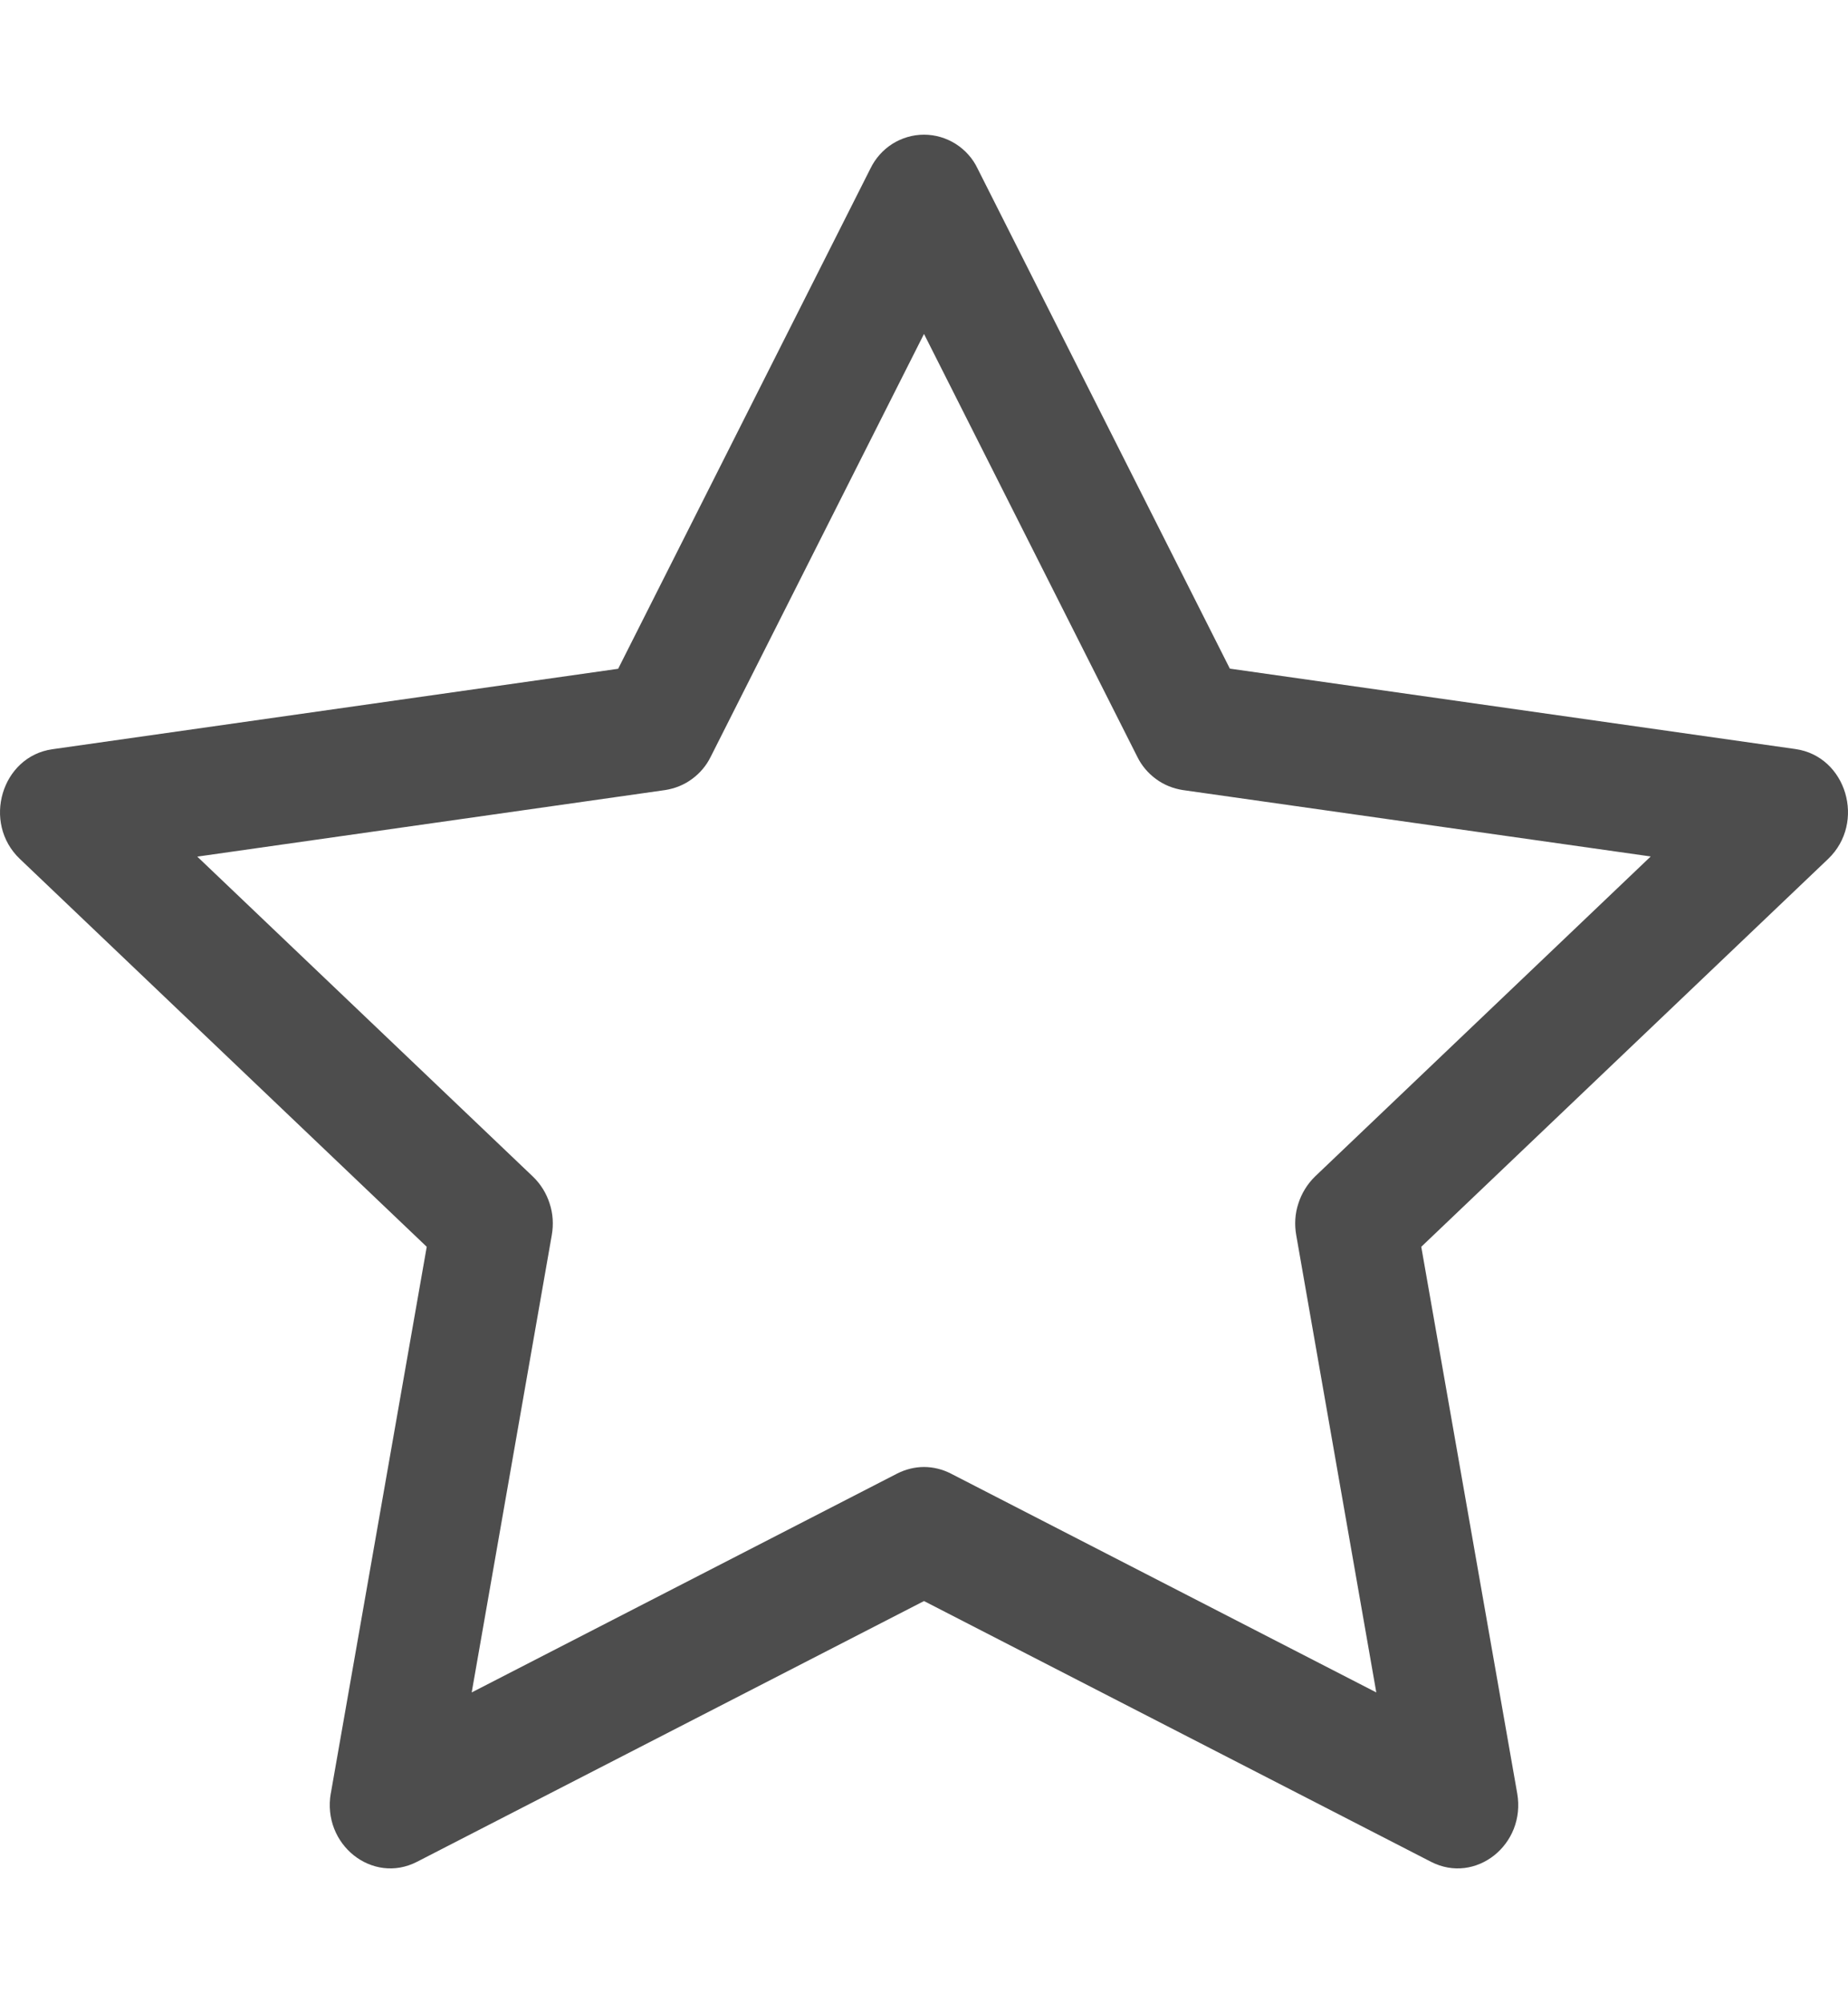 <svg width="12" height="13" viewBox="0 0 12 13" fill="none" xmlns="http://www.w3.org/2000/svg">
<path fill-rule="evenodd" clip-rule="evenodd" d="M2.148 11.637C2.09 11.97 2.418 12.231 2.708 12.082L6 10.39L9.292 12.082C9.582 12.231 9.91 11.97 9.852 11.638L9.229 8.091L11.871 5.574C12.118 5.338 11.99 4.908 11.659 4.861L7.986 4.339L6.348 1.094C6.317 1.028 6.267 0.973 6.206 0.934C6.144 0.895 6.073 0.874 6 0.874C5.927 0.874 5.856 0.895 5.794 0.934C5.733 0.973 5.684 1.028 5.652 1.094L4.014 4.34L0.341 4.862C0.01 4.908 -0.118 5.339 0.129 5.574L2.771 8.091L2.148 11.639V11.637ZM5.827 9.562L3.063 10.983L3.583 8.015C3.595 7.947 3.591 7.876 3.569 7.81C3.548 7.744 3.511 7.684 3.461 7.636L1.281 5.559L4.32 5.127C4.383 5.117 4.443 5.093 4.494 5.055C4.546 5.017 4.587 4.968 4.615 4.911L6 2.167L7.385 4.911C7.413 4.968 7.454 5.017 7.506 5.055C7.557 5.093 7.617 5.117 7.68 5.127L10.719 5.558L8.539 7.635C8.489 7.684 8.452 7.744 8.431 7.81C8.409 7.876 8.405 7.946 8.417 8.015L8.937 10.983L6.173 9.562C6.12 9.535 6.06 9.52 6 9.52C5.94 9.52 5.881 9.535 5.827 9.562Z" fill="#4D4D4D"/>
</svg>
